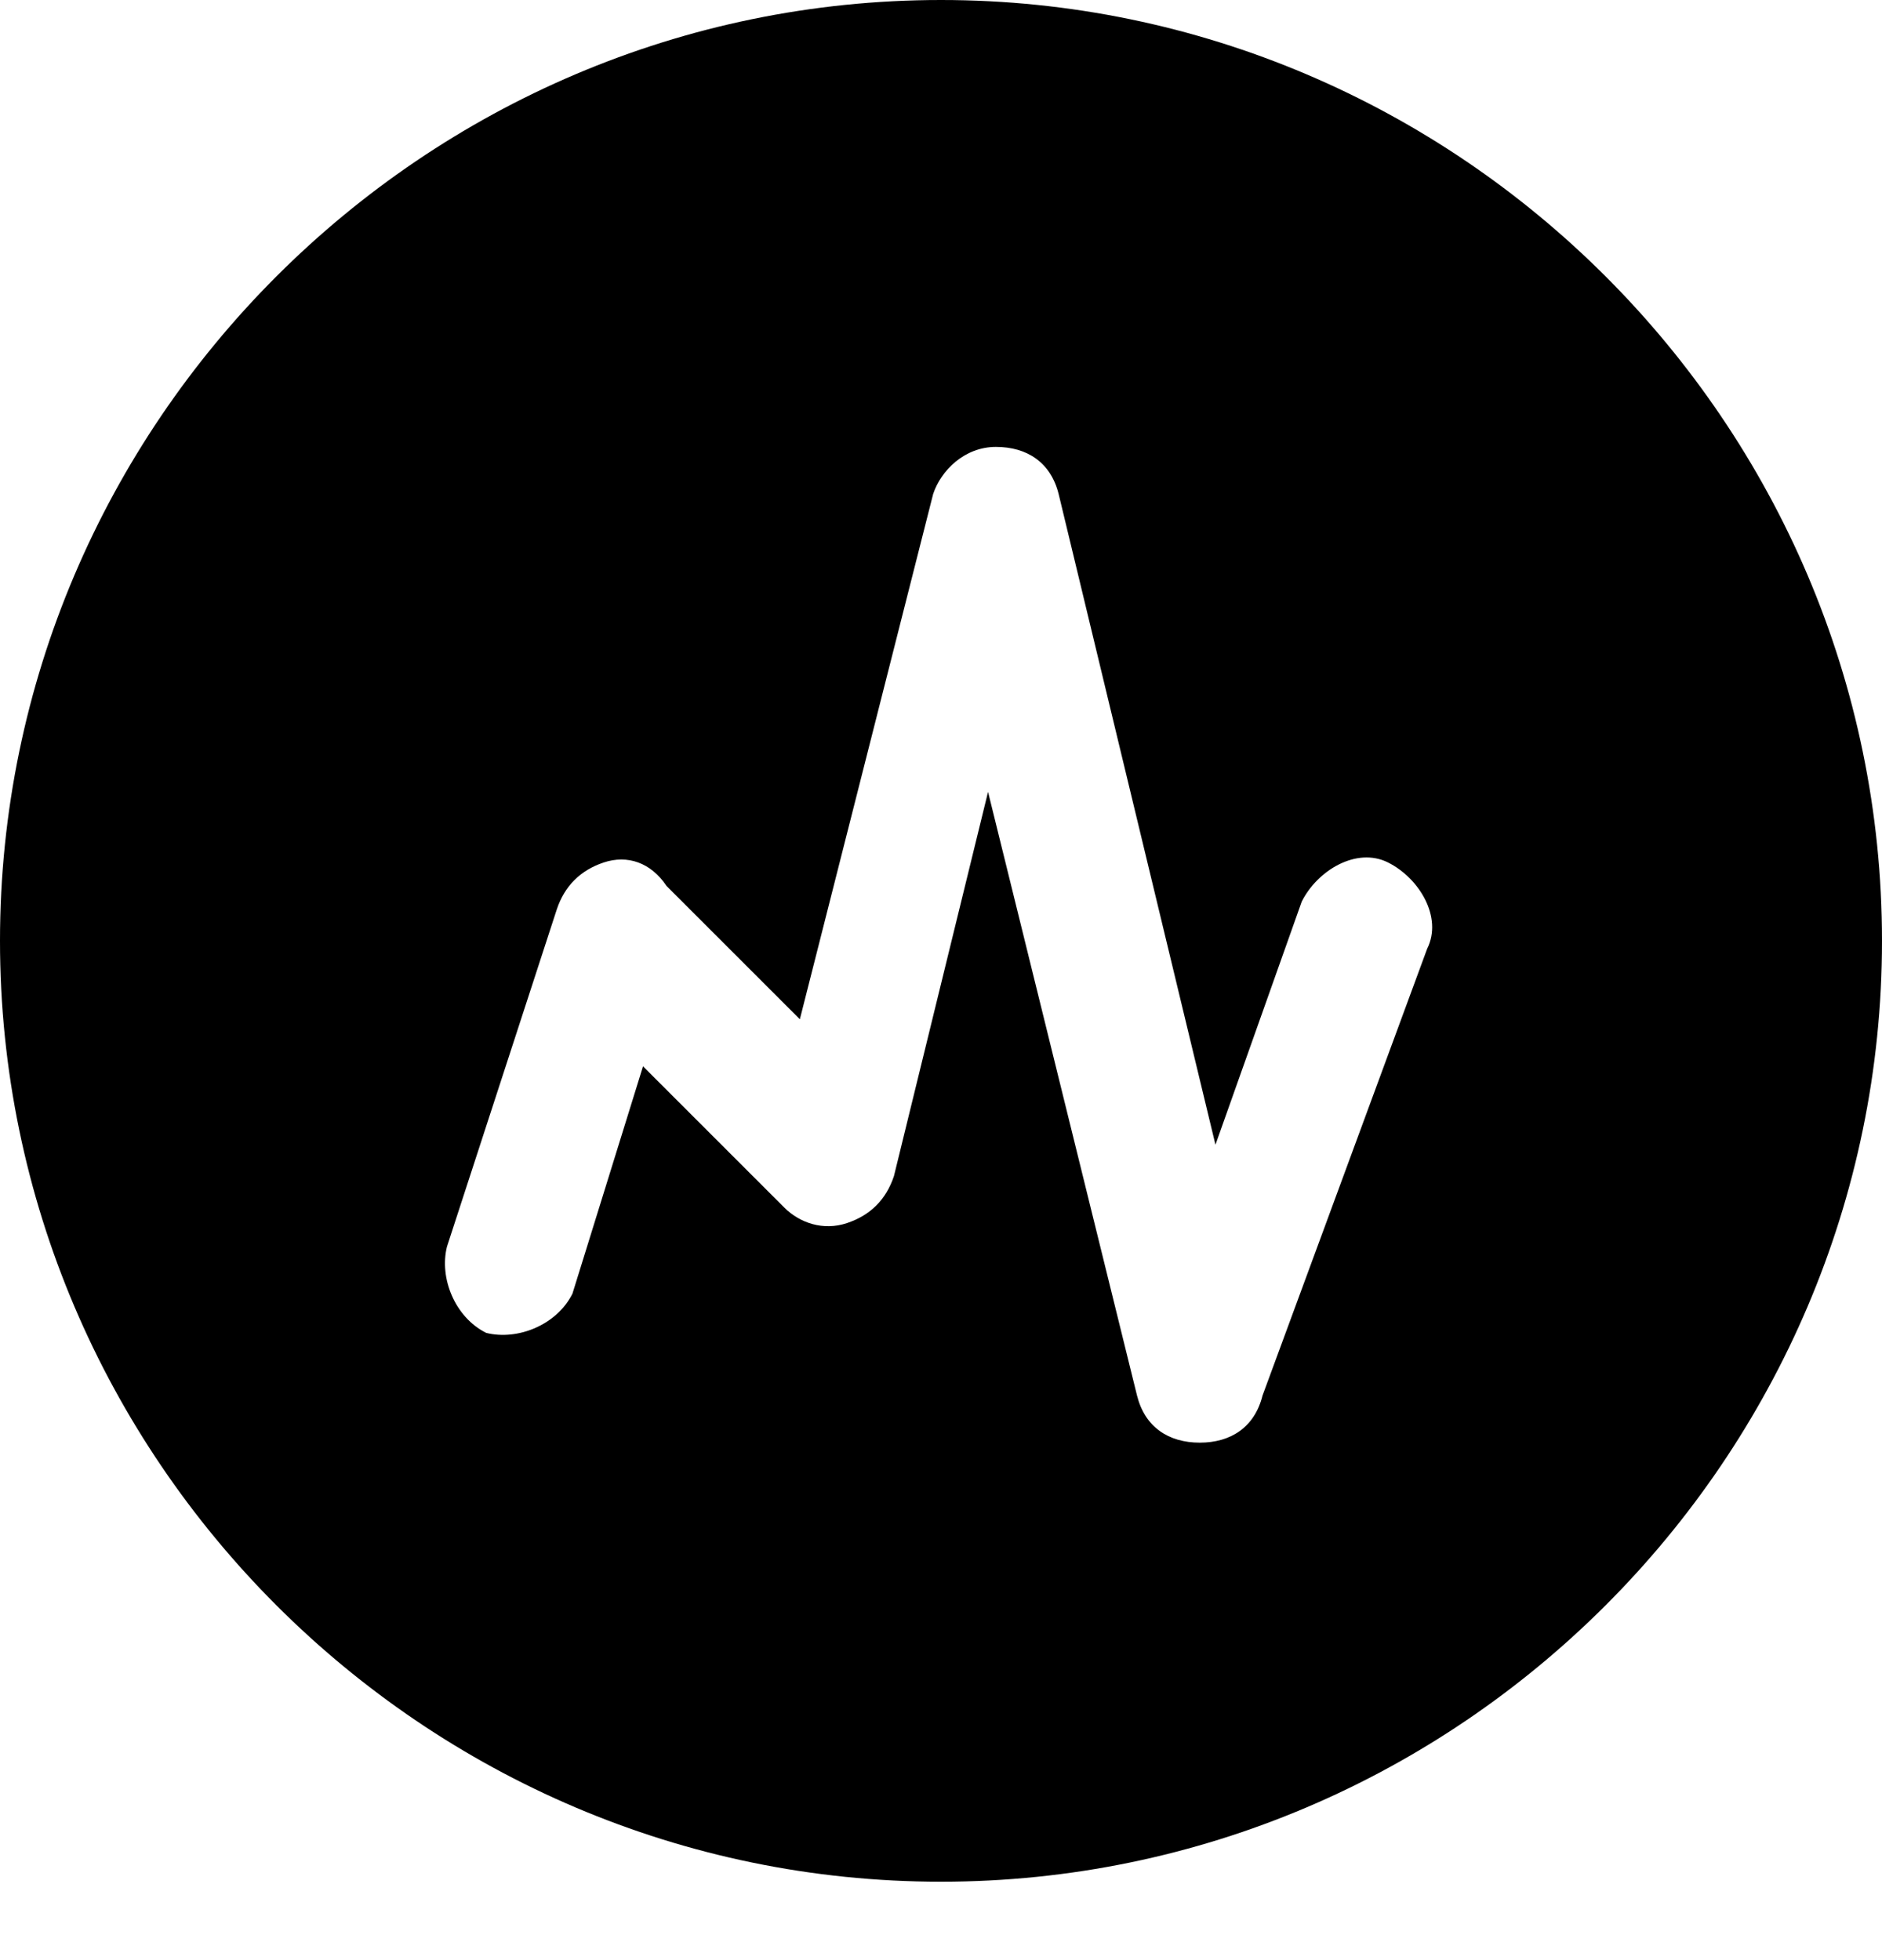 <?xml version="1.0" encoding="utf-8"?>
<!-- Generator: Adobe Illustrator 26.3.1, SVG Export Plug-In . SVG Version: 6.00 Build 0)  -->
<svg version="1.1" id="Layer_1" xmlns="http://www.w3.org/2000/svg" xmlns:xlink="http://www.w3.org/1999/xlink" x="0px" y="0px"
	 viewBox="0 0 24 25" style="enable-background:new 0 0 24 25;" xml:space="preserve">
<style type="text/css">
	.icon_stats_streak-st0{fill-rule:evenodd;clip-rule:evenodd;fill:current;}
</style>
<path class="icon_stats_streak-st0" d="M12,24c6.6,0,12-5.4,12-12c0-6.6-5.4-12-12-12C5.4,0,0,5.4,0,12C0,18.6,5.4,24,12,24z M13.5,6.3
	c-0.1-0.4-0.4-0.6-0.8-0.6c-0.4,0-0.7,0.3-0.8,0.6L10.2,13l-1.7-1.7C8.3,11,8,10.9,7.7,11c-0.3,0.1-0.5,0.3-0.6,0.6l-1.4,4.3
	c-0.1,0.4,0.1,0.9,0.5,1.1c0.4,0.1,0.9-0.1,1.1-0.5l0.9-2.9l1.8,1.8c0.2,0.2,0.5,0.3,0.8,0.2c0.3-0.1,0.5-0.3,0.6-0.6l1.2-4.9
	l1.9,7.7c0.1,0.4,0.4,0.6,0.8,0.6c0.4,0,0.7-0.2,0.8-0.6l2.1-5.7c0.2-0.4-0.1-0.9-0.5-1.1c-0.4-0.2-0.9,0.1-1.1,0.5l-1.1,3.1
	L13.5,6.3z"/>
</svg>
